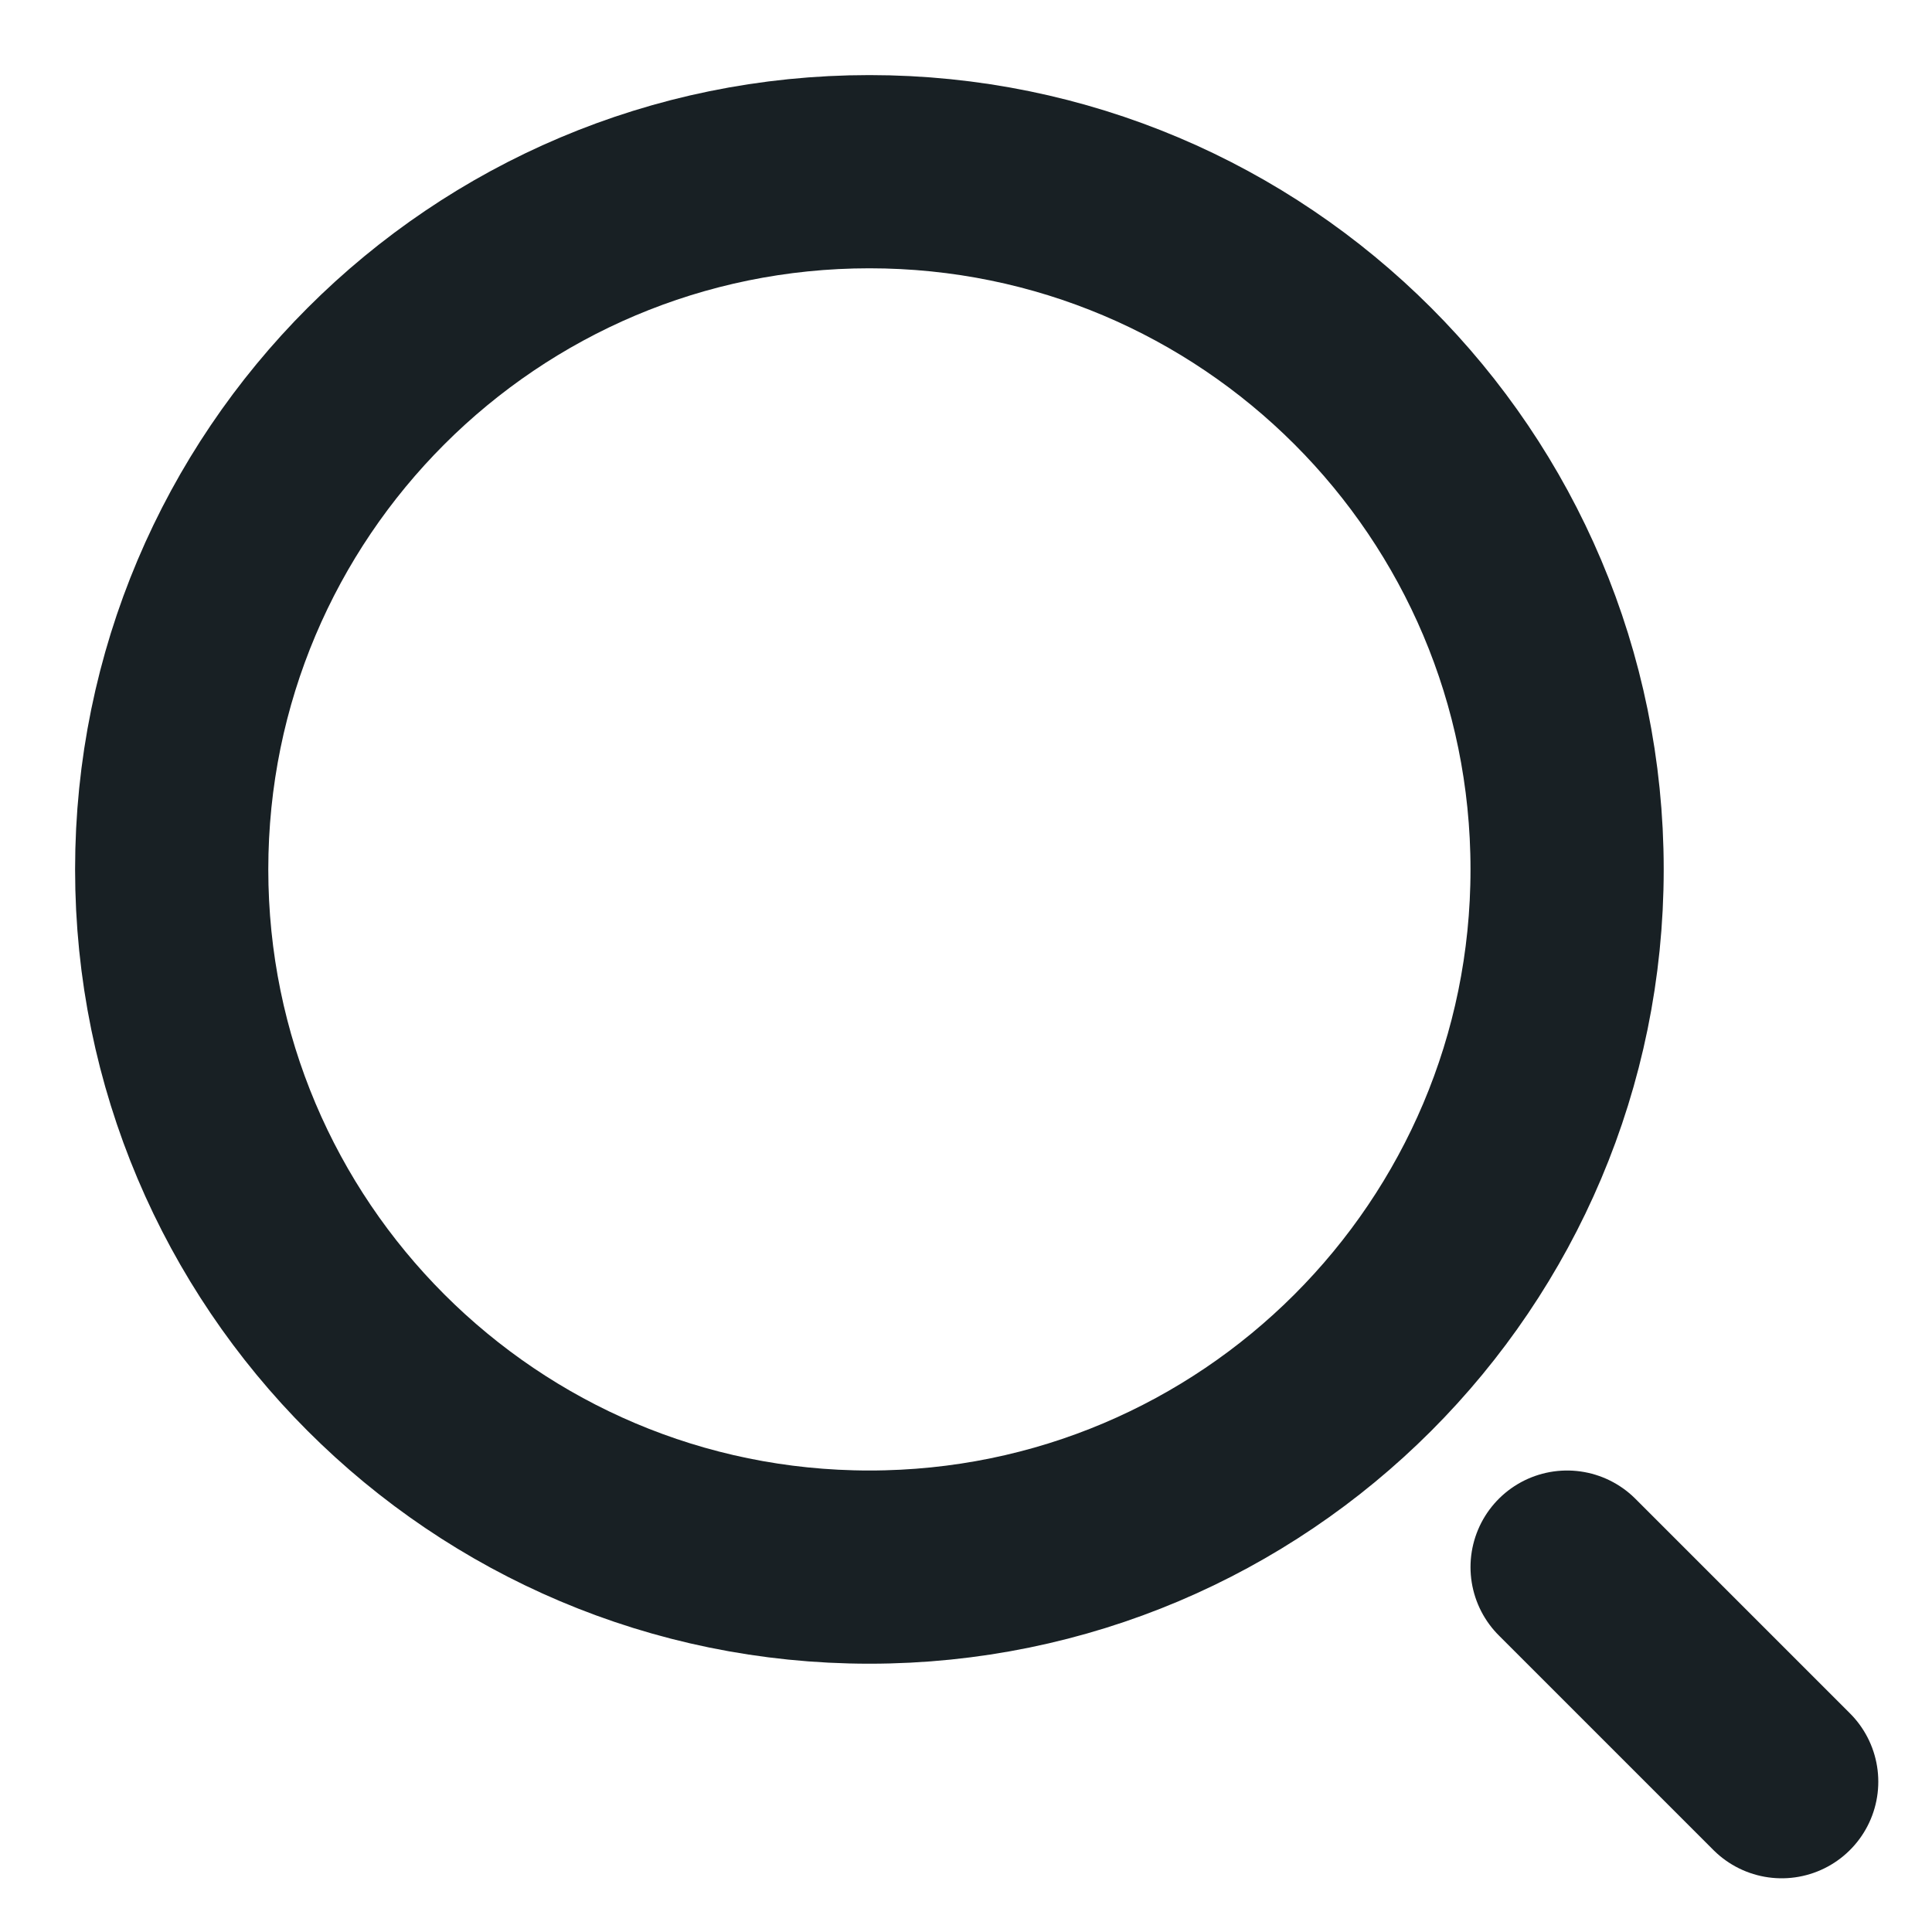 <svg width="15" height="15" viewBox="0 0 15 15" fill="none" xmlns="http://www.w3.org/2000/svg">
<path d="M13.833 13.833L12.167 12.167M12.167 6.75C12.167 9.741 9.742 12.167 6.75 12.167C3.758 12.167 1.333 9.741 1.333 6.75C1.333 3.758 3.758 1.333 6.75 1.333C9.742 1.333 12.167 3.758 12.167 6.75Z" stroke="#182024" stroke-width="1.5" stroke-linecap="round" stroke-linejoin="round"/>
</svg>
